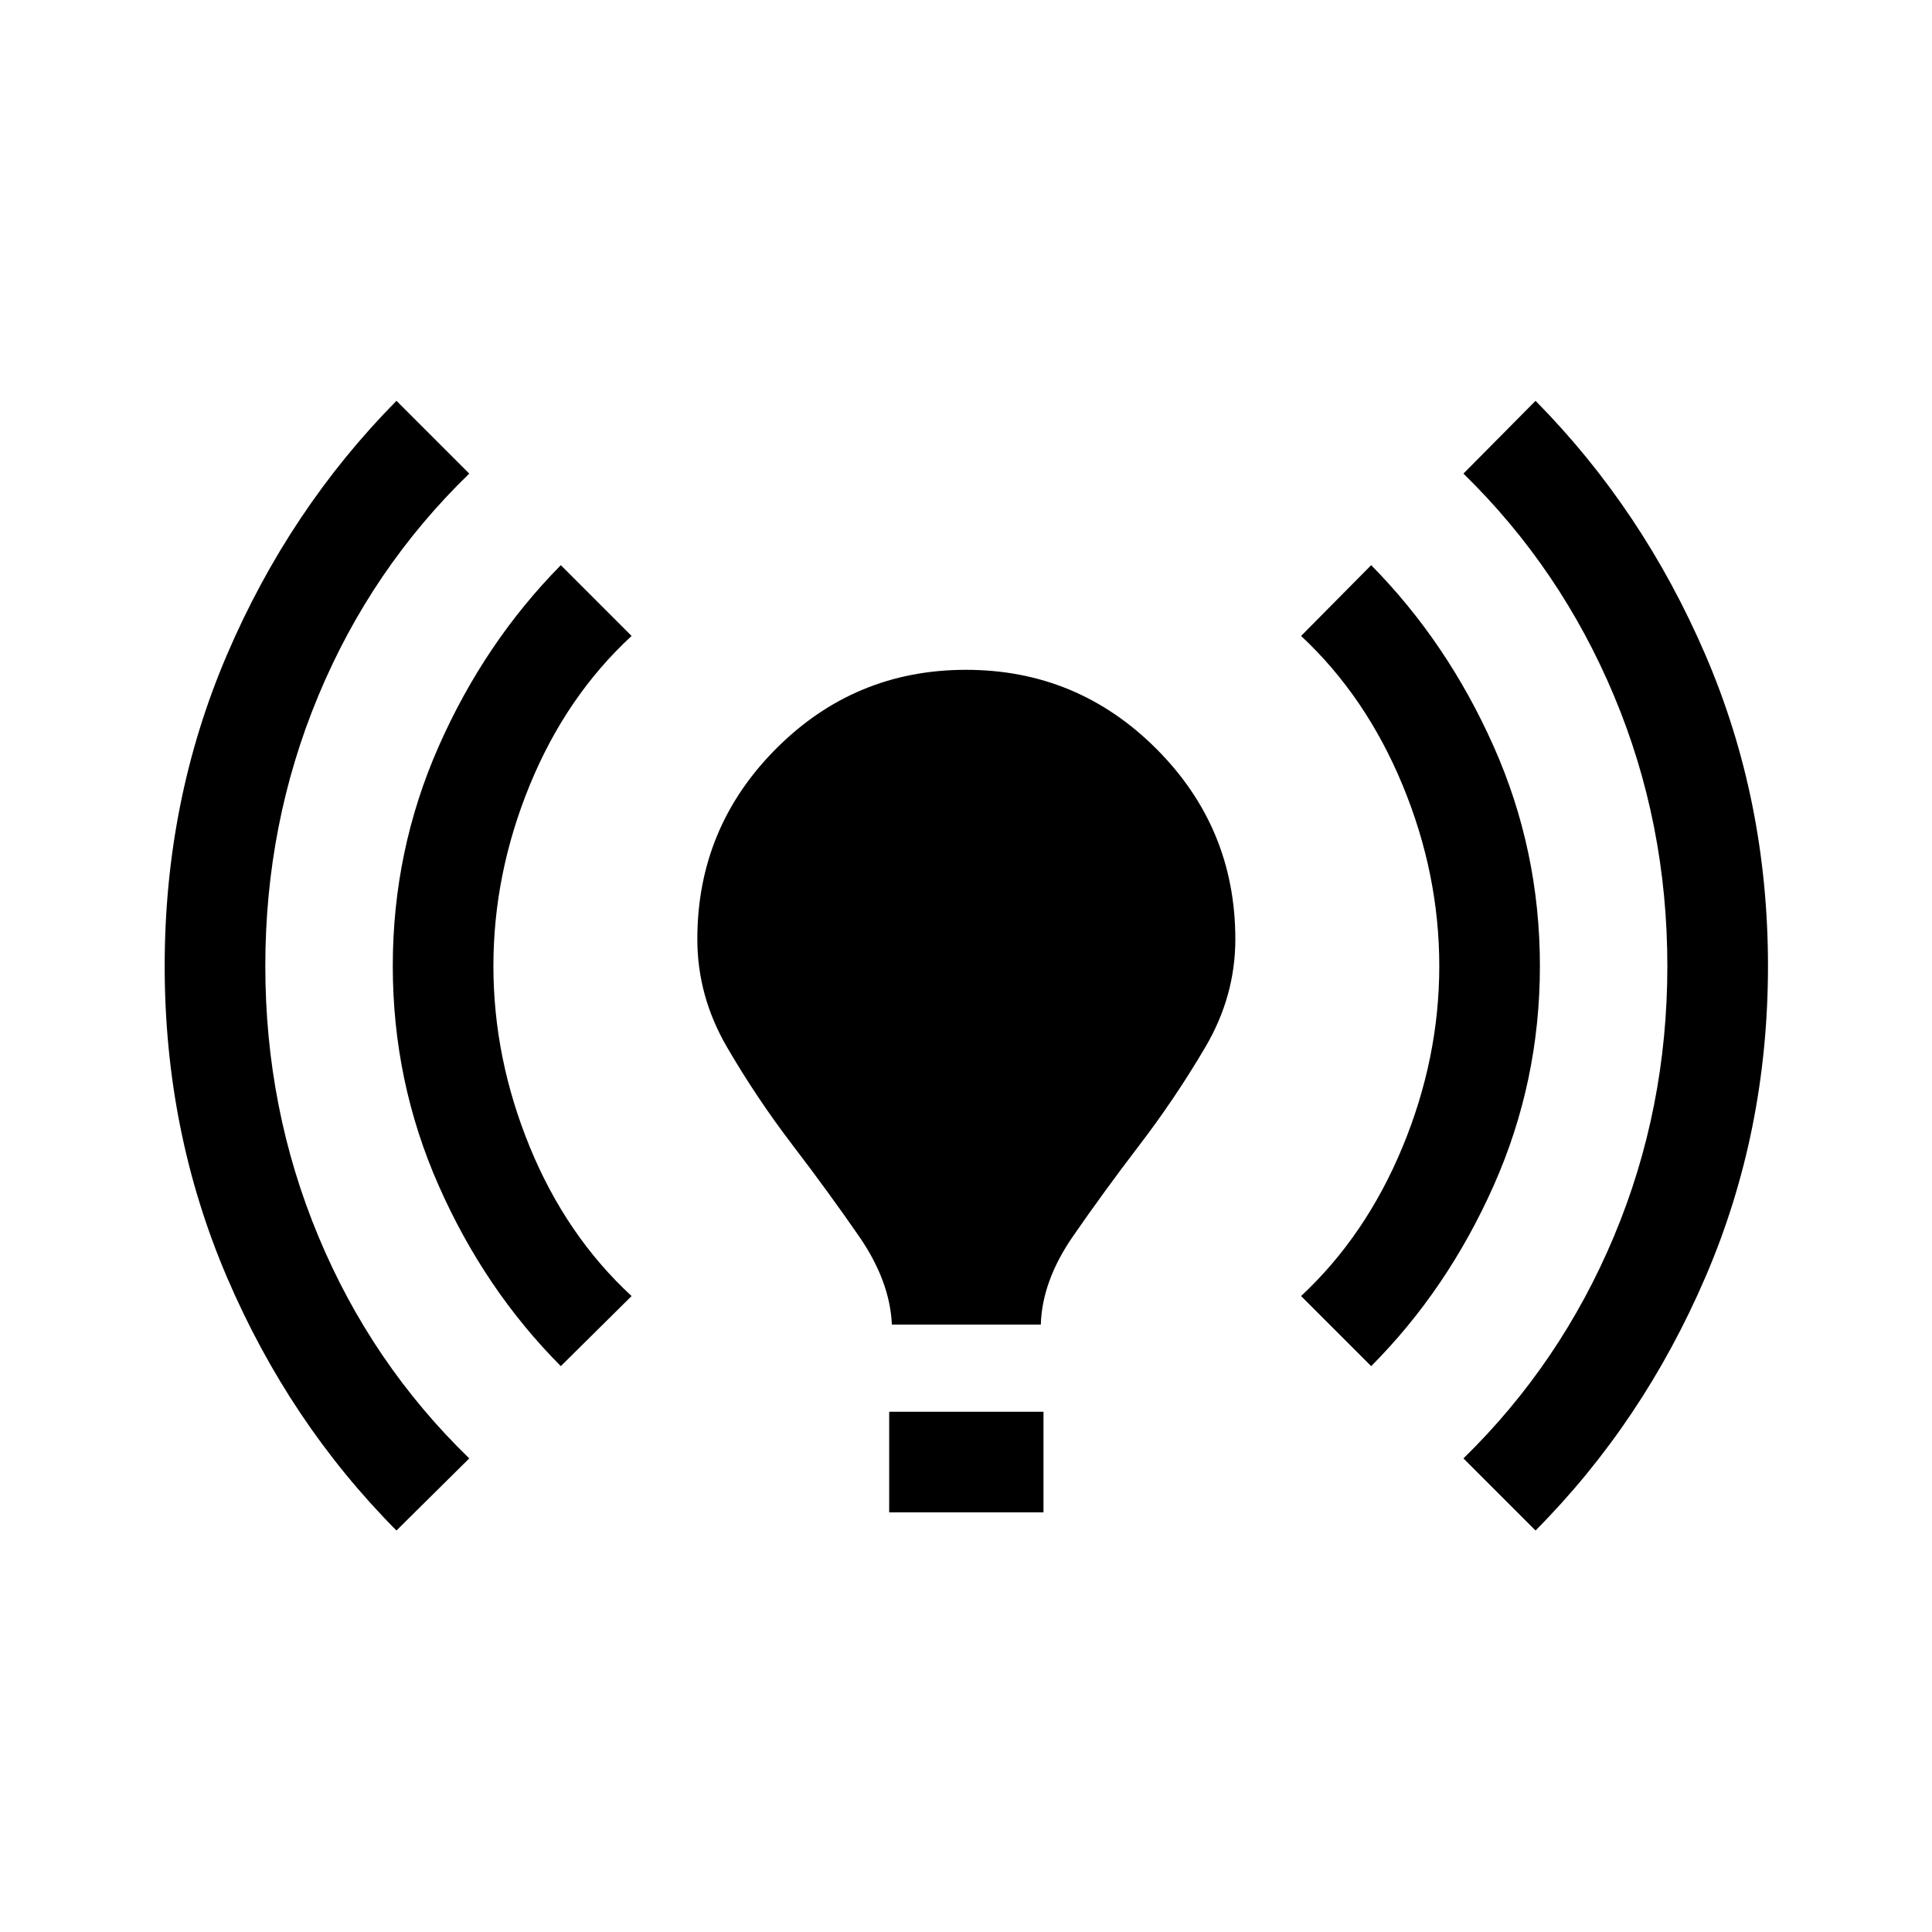 <svg xmlns="http://www.w3.org/2000/svg" height="40" viewBox="0 -960 960 960" width="40"><path d="M197-199.5q-53.33-53.67-84.25-125.92T81.83-480q0-82.33 30.92-154.58 30.92-72.25 84.25-126.25l36.17 36.16q-48.67 47.17-75 110.42Q131.83-551 131.83-480t26.34 134.25q26.33 63.25 75 110.42L197-199.5Zm81.67-81.67q-37.84-38-60.67-89.66Q195.17-422.5 195.17-480T218-589.17q22.83-51.66 60.67-90L313.83-644q-32.5 30-50.58 74.08-18.08 44.09-18.08 89.92t18.08 89.92Q281.33-346 313.83-316l-35.16 34.83Zm164.5-20.66q-1-21.67-16.25-43.75-15.25-22.09-33.09-45.42-17.83-23.33-32.58-48.67Q346.5-465 346.5-493.33q0-55.34 39.08-94.59 39.09-39.25 94.42-39.25t94.58 39.25q39.25 39.25 39.25 94.59 0 28.33-14.91 53.66Q584-414.33 566.17-391q-17.84 23.33-33.09 45.42-15.25 22.08-15.91 43.75h-74Zm-1.34 93.33v-50h76.67v50h-76.67Zm239.5-72.67L646.5-316q32.17-30 50.42-74.08 18.25-44.09 18.25-89.92t-18.25-89.92Q678.67-614 646.5-644l34.83-35.17q37.84 38.34 60.84 90 23 51.67 23 109.17t-23 109.17q-23 51.66-60.84 89.66ZM763-199.5l-35.83-35.83Q775.5-282.5 802-345.75T828.5-480q0-71-26.5-134.25t-74.83-110.42L763-760.83q53.33 54 84.42 126.25Q878.5-562.33 878.5-480q0 82.33-31.08 154.58Q816.33-253.17 763-199.5Z"/></svg>